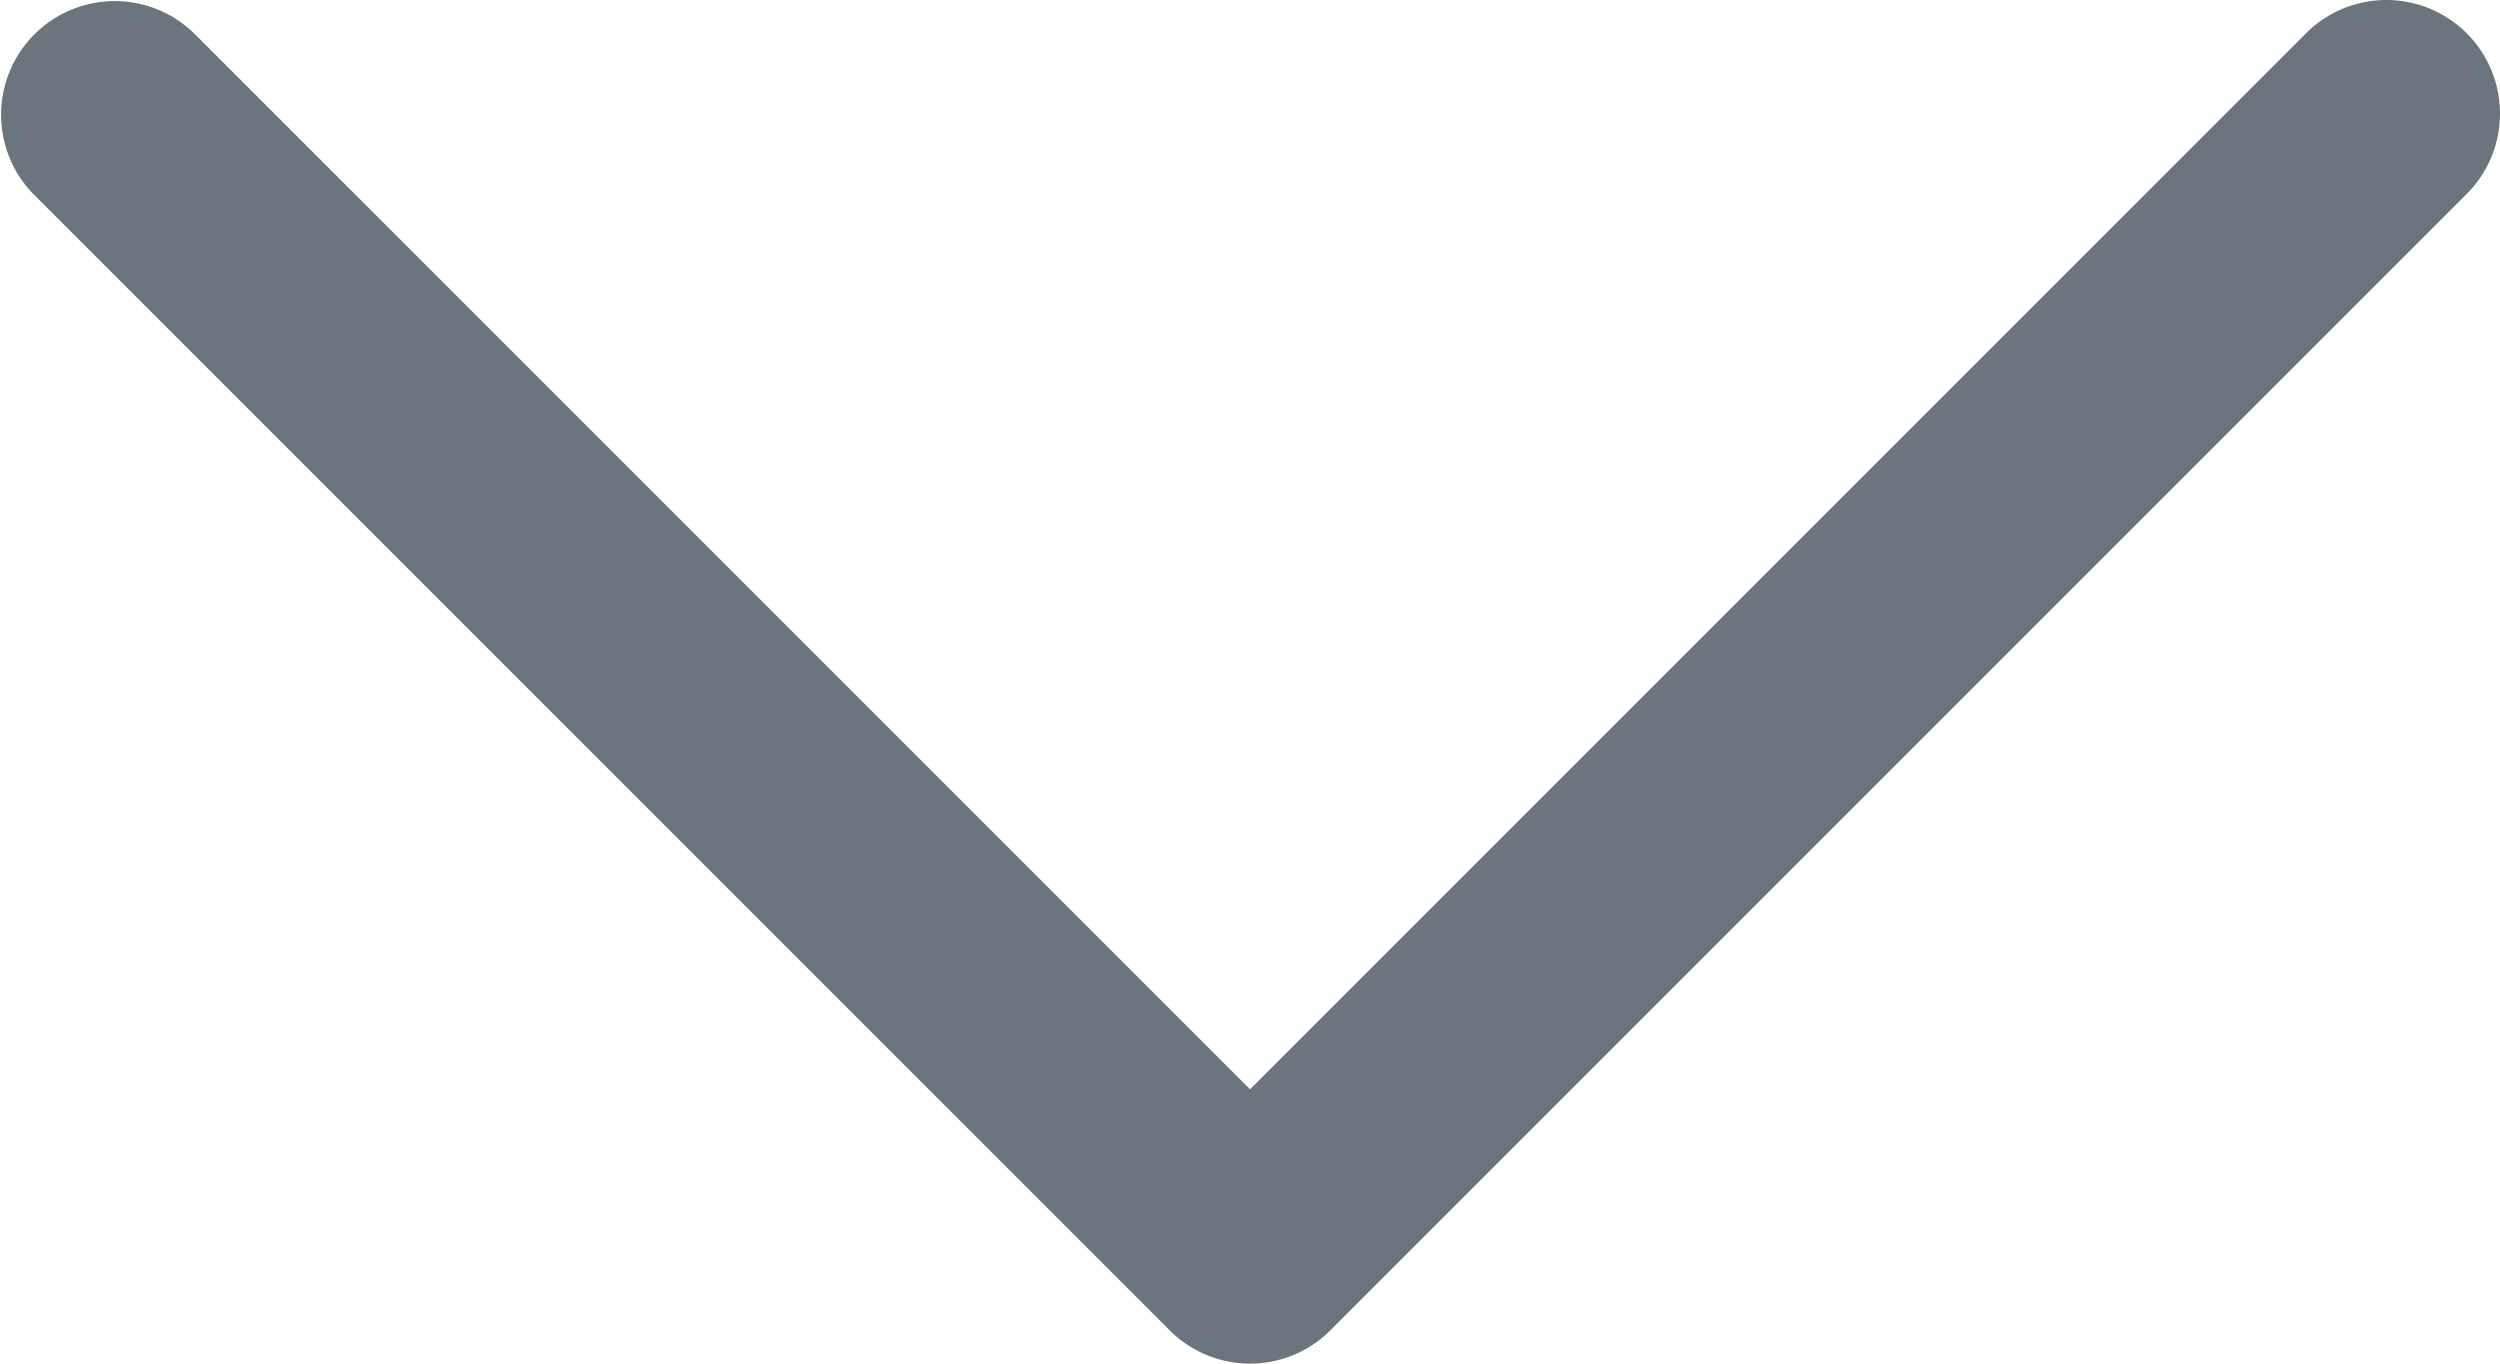<svg id="Layer_1" data-name="Layer 1" xmlns="http://www.w3.org/2000/svg" viewBox="0 0 800 436.36"><defs><style>.cls-1{fill:#6c757d;}</style></defs><path class="cls-1" d="M789.35,192.47a36.37,36.37,0,0,0-51.43,0L400,530.39,62.08,192.47A36.37,36.37,0,0,0,10.65,243.9L374.3,607.53a36.36,36.36,0,0,0,51.42,0L789.35,243.89A36.36,36.36,0,0,0,789.35,192.47Z" transform="translate(0 -181.82)"/></svg>